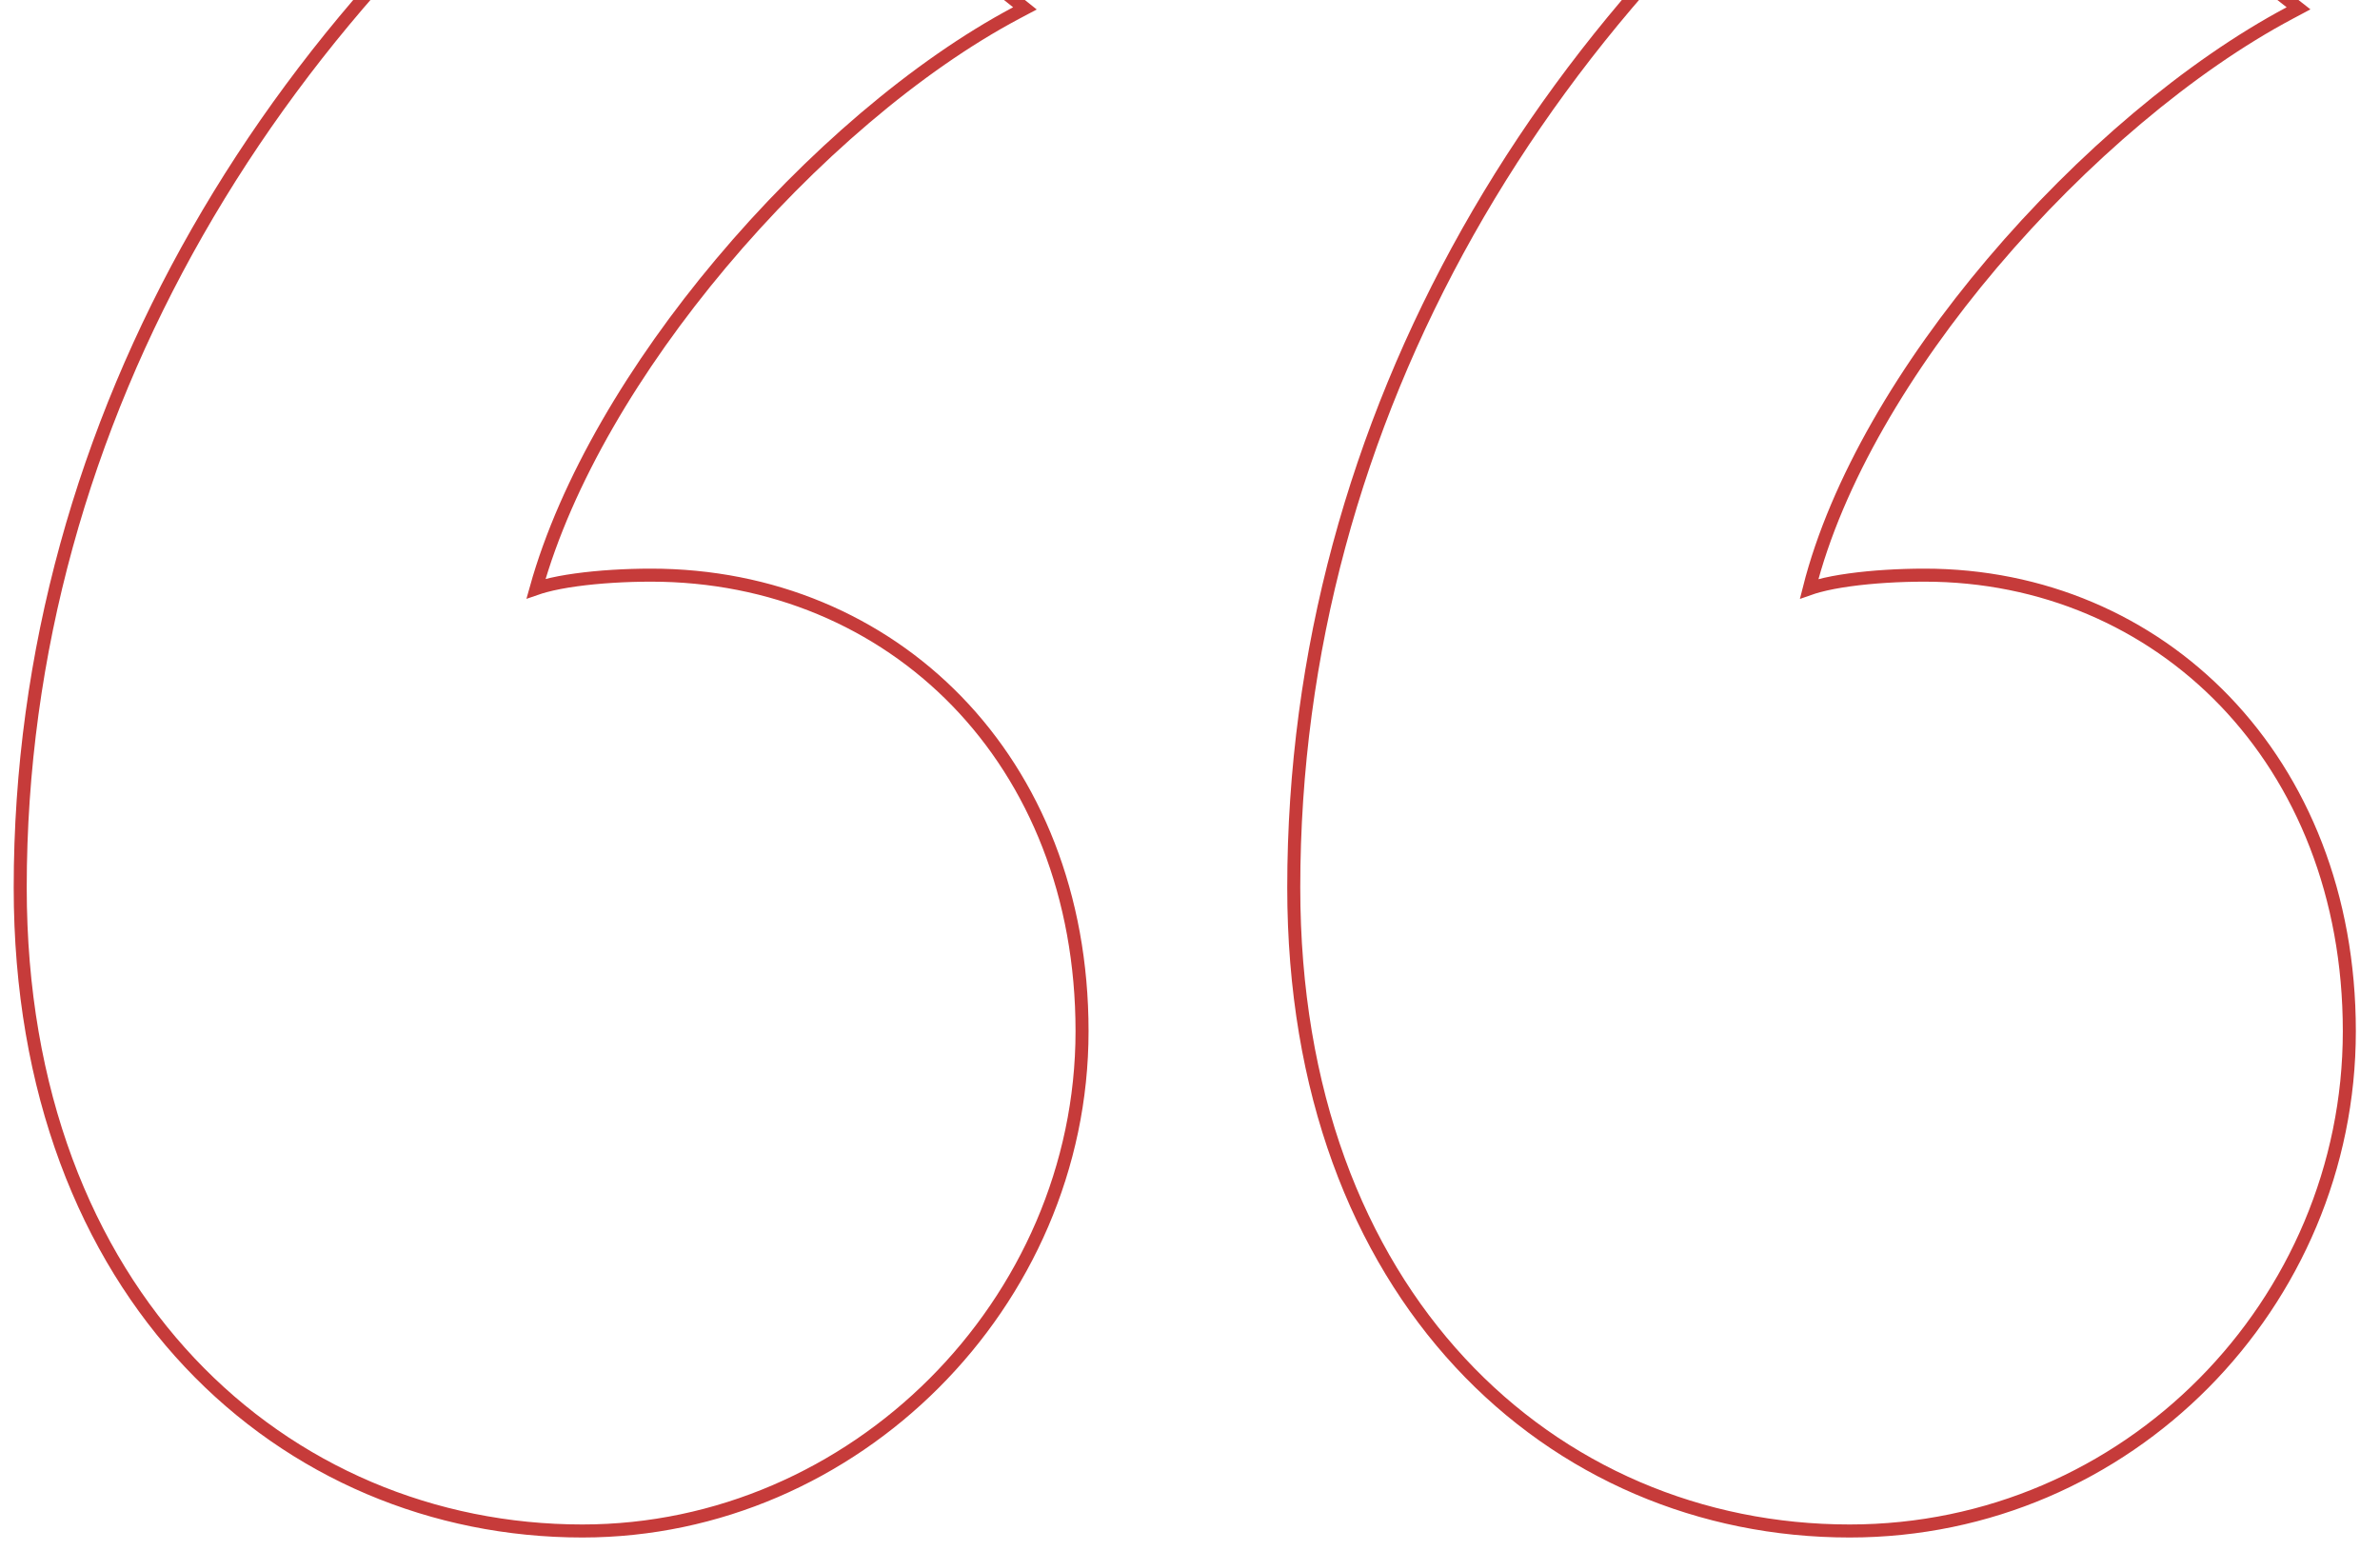 <svg width="89" height="58" viewBox="0 0 89 58" fill="none" xmlns="http://www.w3.org/2000/svg">
<path d="M20.375 21.908C20.259 21.939 20.149 21.973 20.045 22.009C21.165 17.995 23.745 13.676 26.954 9.854C30.295 5.874 34.298 2.453 37.999 0.487L38.327 0.313L38.037 0.081L25.198 -10.19L25.056 -10.304L24.906 -10.2C10.378 -0.124 0.756 15.586 0.756 33.188C0.756 48.483 10.657 57.244 21.777 57.244C31.95 57.244 40.463 48.73 40.463 38.557C40.463 28.392 33.358 21.505 24.345 21.505C23.402 21.505 22.399 21.564 21.539 21.683C21.11 21.742 20.712 21.817 20.375 21.908ZM67.999 21.908C67.877 21.94 67.762 21.976 67.654 22.014C68.668 18.001 71.25 13.681 74.489 9.855C77.859 5.875 81.921 2.454 85.623 0.487L85.954 0.311L85.659 0.08L72.586 -10.192L72.445 -10.303L72.297 -10.2C57.767 -0.123 48.38 15.588 48.38 33.188C48.38 40.828 50.79 46.843 54.602 50.95C58.414 55.058 63.616 57.244 69.167 57.244C79.576 57.244 87.853 48.728 87.853 38.557C87.853 28.394 80.75 21.505 71.969 21.505C71.026 21.505 70.022 21.564 69.163 21.683C68.734 21.742 68.336 21.817 67.999 21.908Z" stroke="#C63B3A" stroke-width="0.487"/>
</svg>

